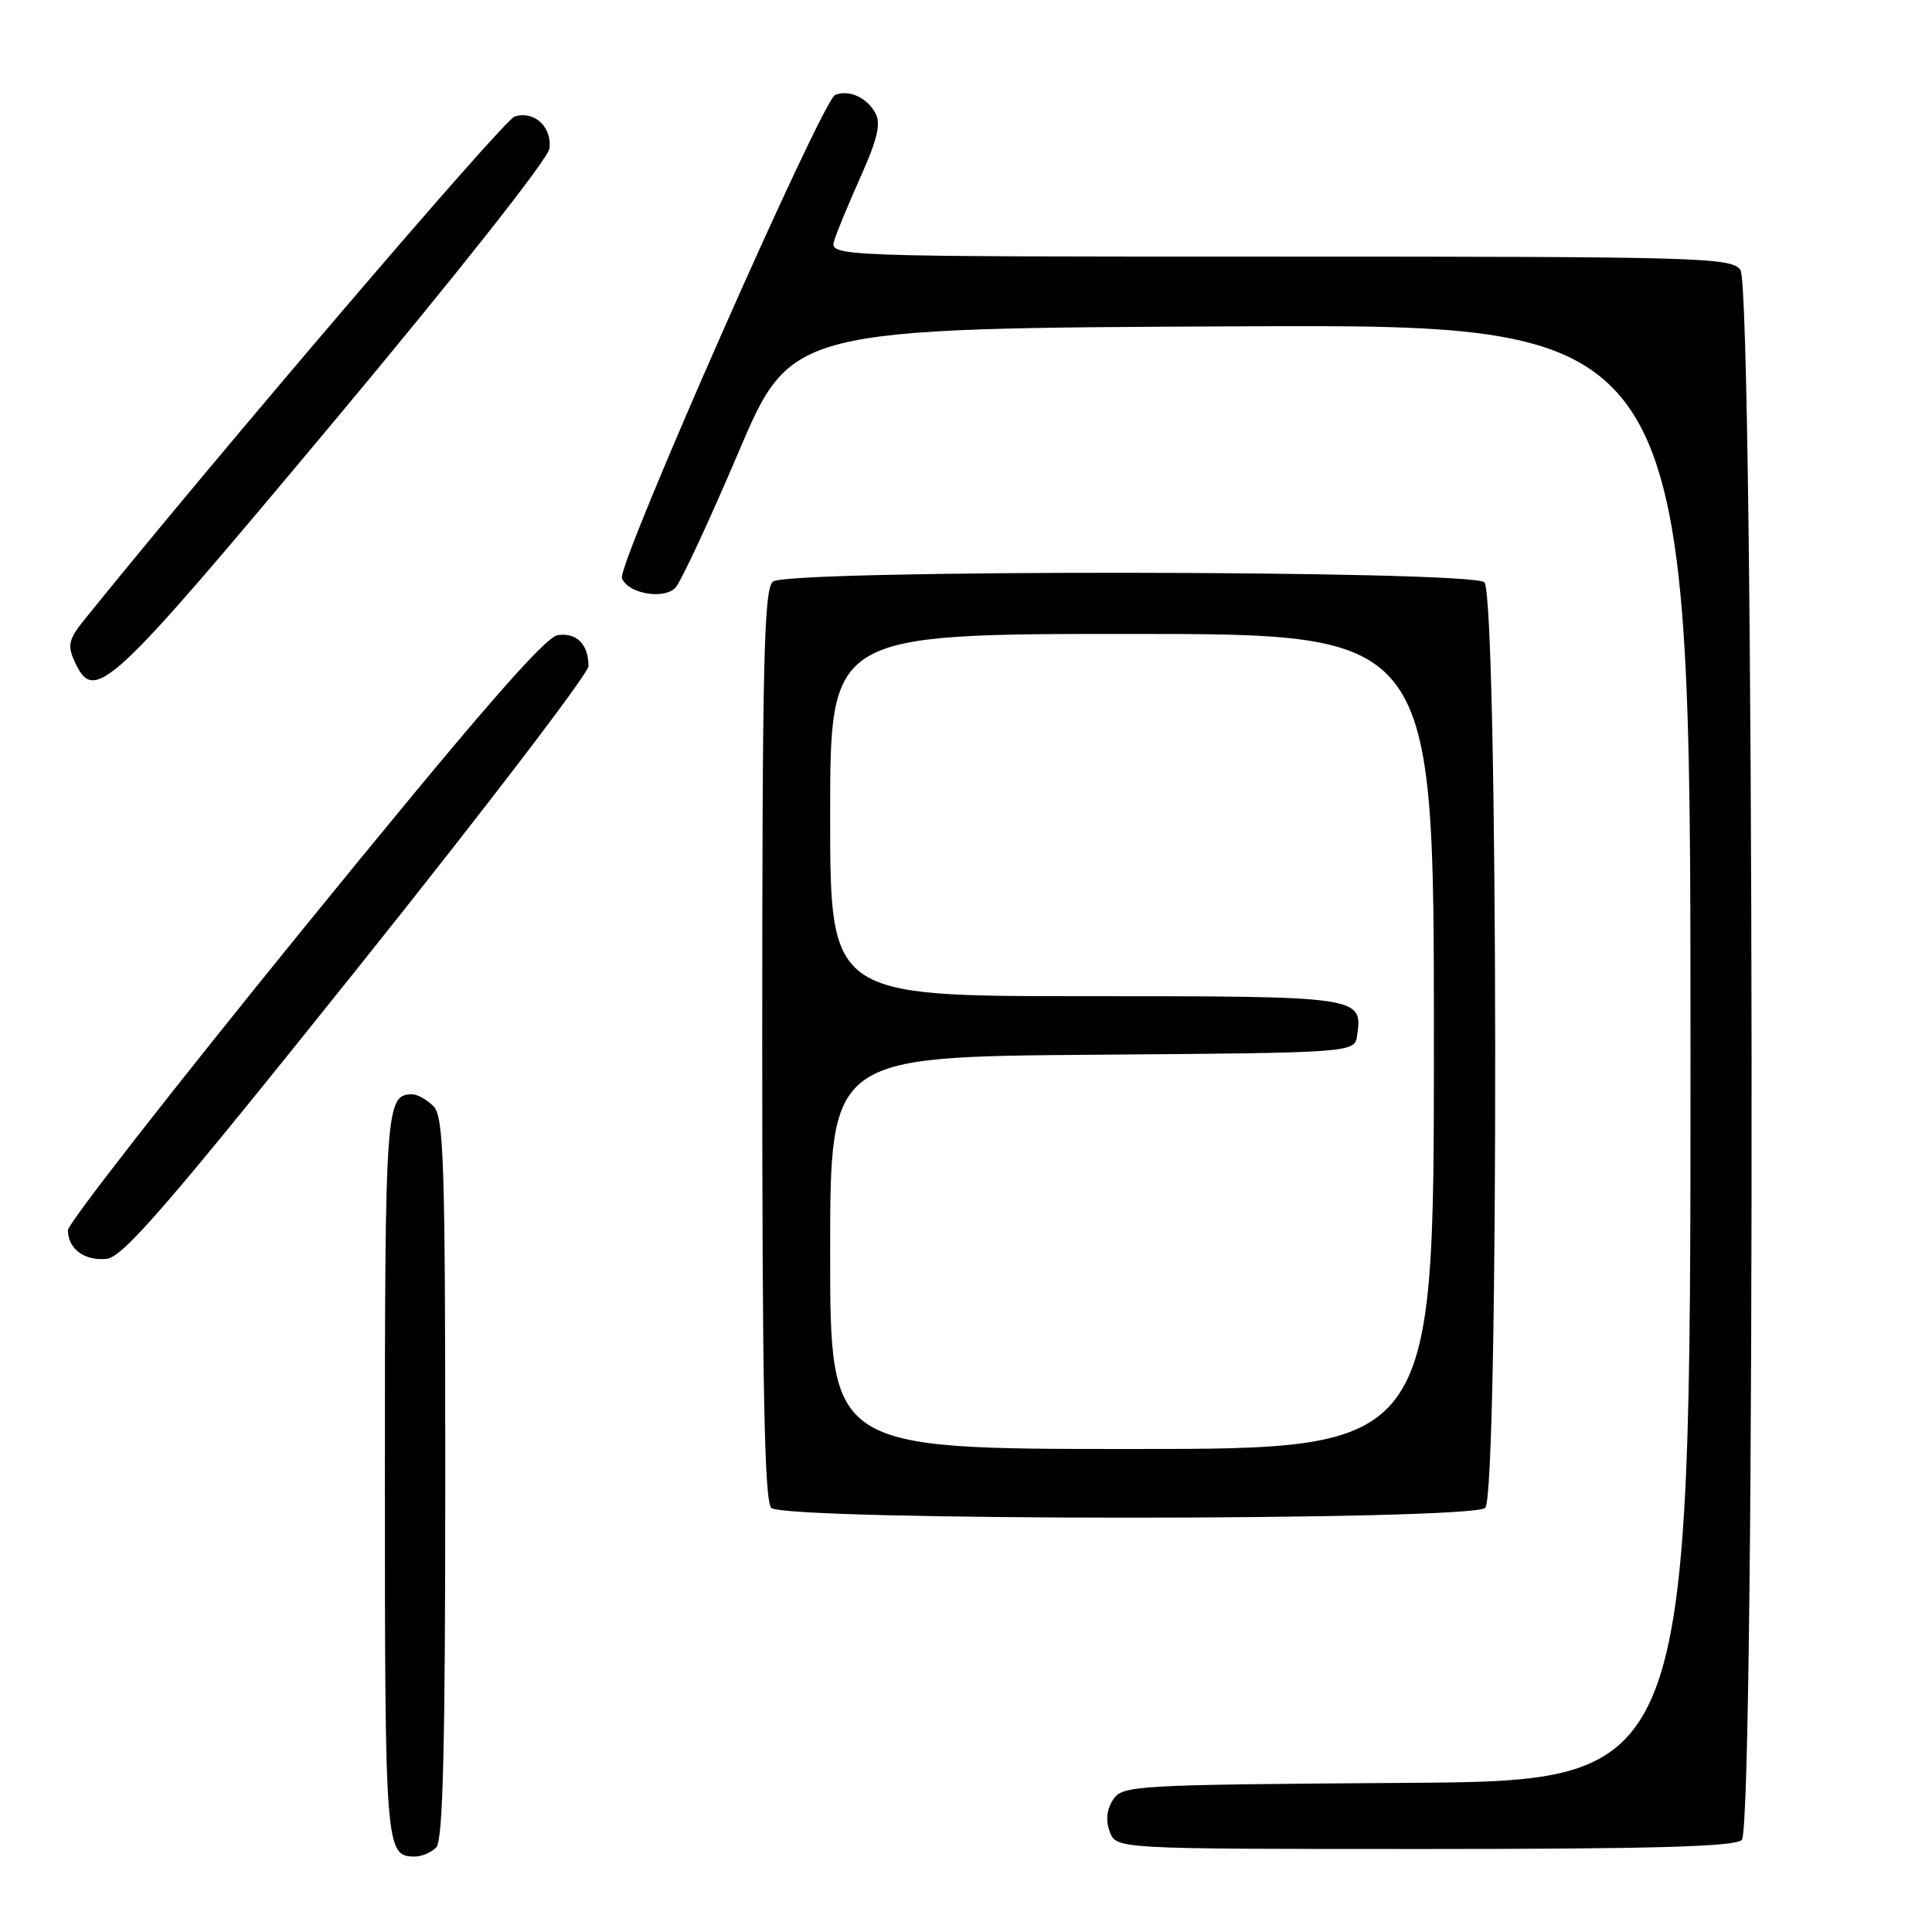 <?xml version="1.0" encoding="UTF-8" standalone="no"?>
<!DOCTYPE svg PUBLIC "-//W3C//DTD SVG 1.1//EN" "http://www.w3.org/Graphics/SVG/1.1/DTD/svg11.dtd" >
<svg xmlns="http://www.w3.org/2000/svg" xmlns:xlink="http://www.w3.org/1999/xlink" version="1.1" viewBox="0 0 256 256">
 <g >
 <path fill="currentColor"
d=" M 57.80 244.80 C 58.70 243.90 59.00 231.66 59.00 195.87 C 59.00 153.82 58.81 147.96 57.43 146.57 C 56.56 145.71 55.30 145.00 54.63 145.00 C 51.12 145.00 51.00 146.62 51.00 195.50 C 51.00 245.22 51.06 246.00 55.00 246.00 C 55.88 246.00 57.14 245.46 57.80 244.80 Z  M 230.80 243.80 C 232.65 241.95 232.46 38.20 230.61 35.75 C 229.37 34.12 225.26 34.00 169.57 34.00 C 109.87 34.00 109.87 34.00 110.56 31.81 C 110.94 30.60 112.55 26.74 114.12 23.23 C 116.24 18.50 116.74 16.37 116.02 15.04 C 114.89 12.93 112.55 11.85 110.67 12.57 C 108.95 13.23 81.74 74.89 82.41 76.62 C 83.19 78.65 87.94 79.50 89.49 77.88 C 90.21 77.12 93.96 69.08 97.82 60.00 C 104.85 43.50 104.85 43.50 164.42 43.24 C 224.00 42.98 224.00 42.98 224.00 139.48 C 224.00 235.98 224.00 235.98 186.37 236.24 C 149.98 236.49 148.70 236.57 147.47 238.50 C 146.62 239.82 146.49 241.26 147.06 242.75 C 147.94 245.00 147.94 245.00 188.77 245.00 C 219.19 245.00 229.91 244.69 230.80 243.80 Z  M 196.80 199.80 C 198.64 197.96 198.52 78.68 196.68 77.15 C 194.74 75.54 104.36 75.45 102.42 77.06 C 101.22 78.06 101.00 87.60 101.00 138.42 C 101.00 183.89 101.29 198.89 102.20 199.80 C 103.93 201.53 195.07 201.53 196.80 199.80 Z  M 47.41 128.26 C 64.23 107.23 77.99 89.23 77.98 88.26 C 77.96 85.36 76.42 83.80 73.91 84.16 C 72.18 84.41 63.16 94.81 40.27 122.95 C 23.07 144.10 9.00 162.12 9.00 163.00 C 9.00 165.48 11.22 167.12 14.15 166.80 C 16.33 166.55 22.40 159.52 47.41 128.26 Z  M 44.09 56.03 C 60.37 36.56 72.63 21.05 72.80 19.70 C 73.17 16.81 70.78 14.62 68.19 15.44 C 66.73 15.90 28.83 60.23 11.12 82.19 C 9.12 84.68 8.92 85.52 9.85 87.57 C 12.49 93.37 14.11 91.88 44.09 56.03 Z  M 110.00 166.01 C 110.00 140.03 110.00 140.03 144.75 139.76 C 179.50 139.50 179.50 139.50 179.83 137.19 C 180.56 132.03 180.38 132.00 143.88 132.00 C 110.00 132.00 110.00 132.00 110.00 108.00 C 110.00 84.00 110.00 84.00 150.00 84.00 C 190.00 84.00 190.00 84.00 190.00 138.00 C 190.00 192.00 190.00 192.00 150.00 192.00 C 110.00 192.00 110.00 192.00 110.00 166.01 Z "/>
</g>
</svg>